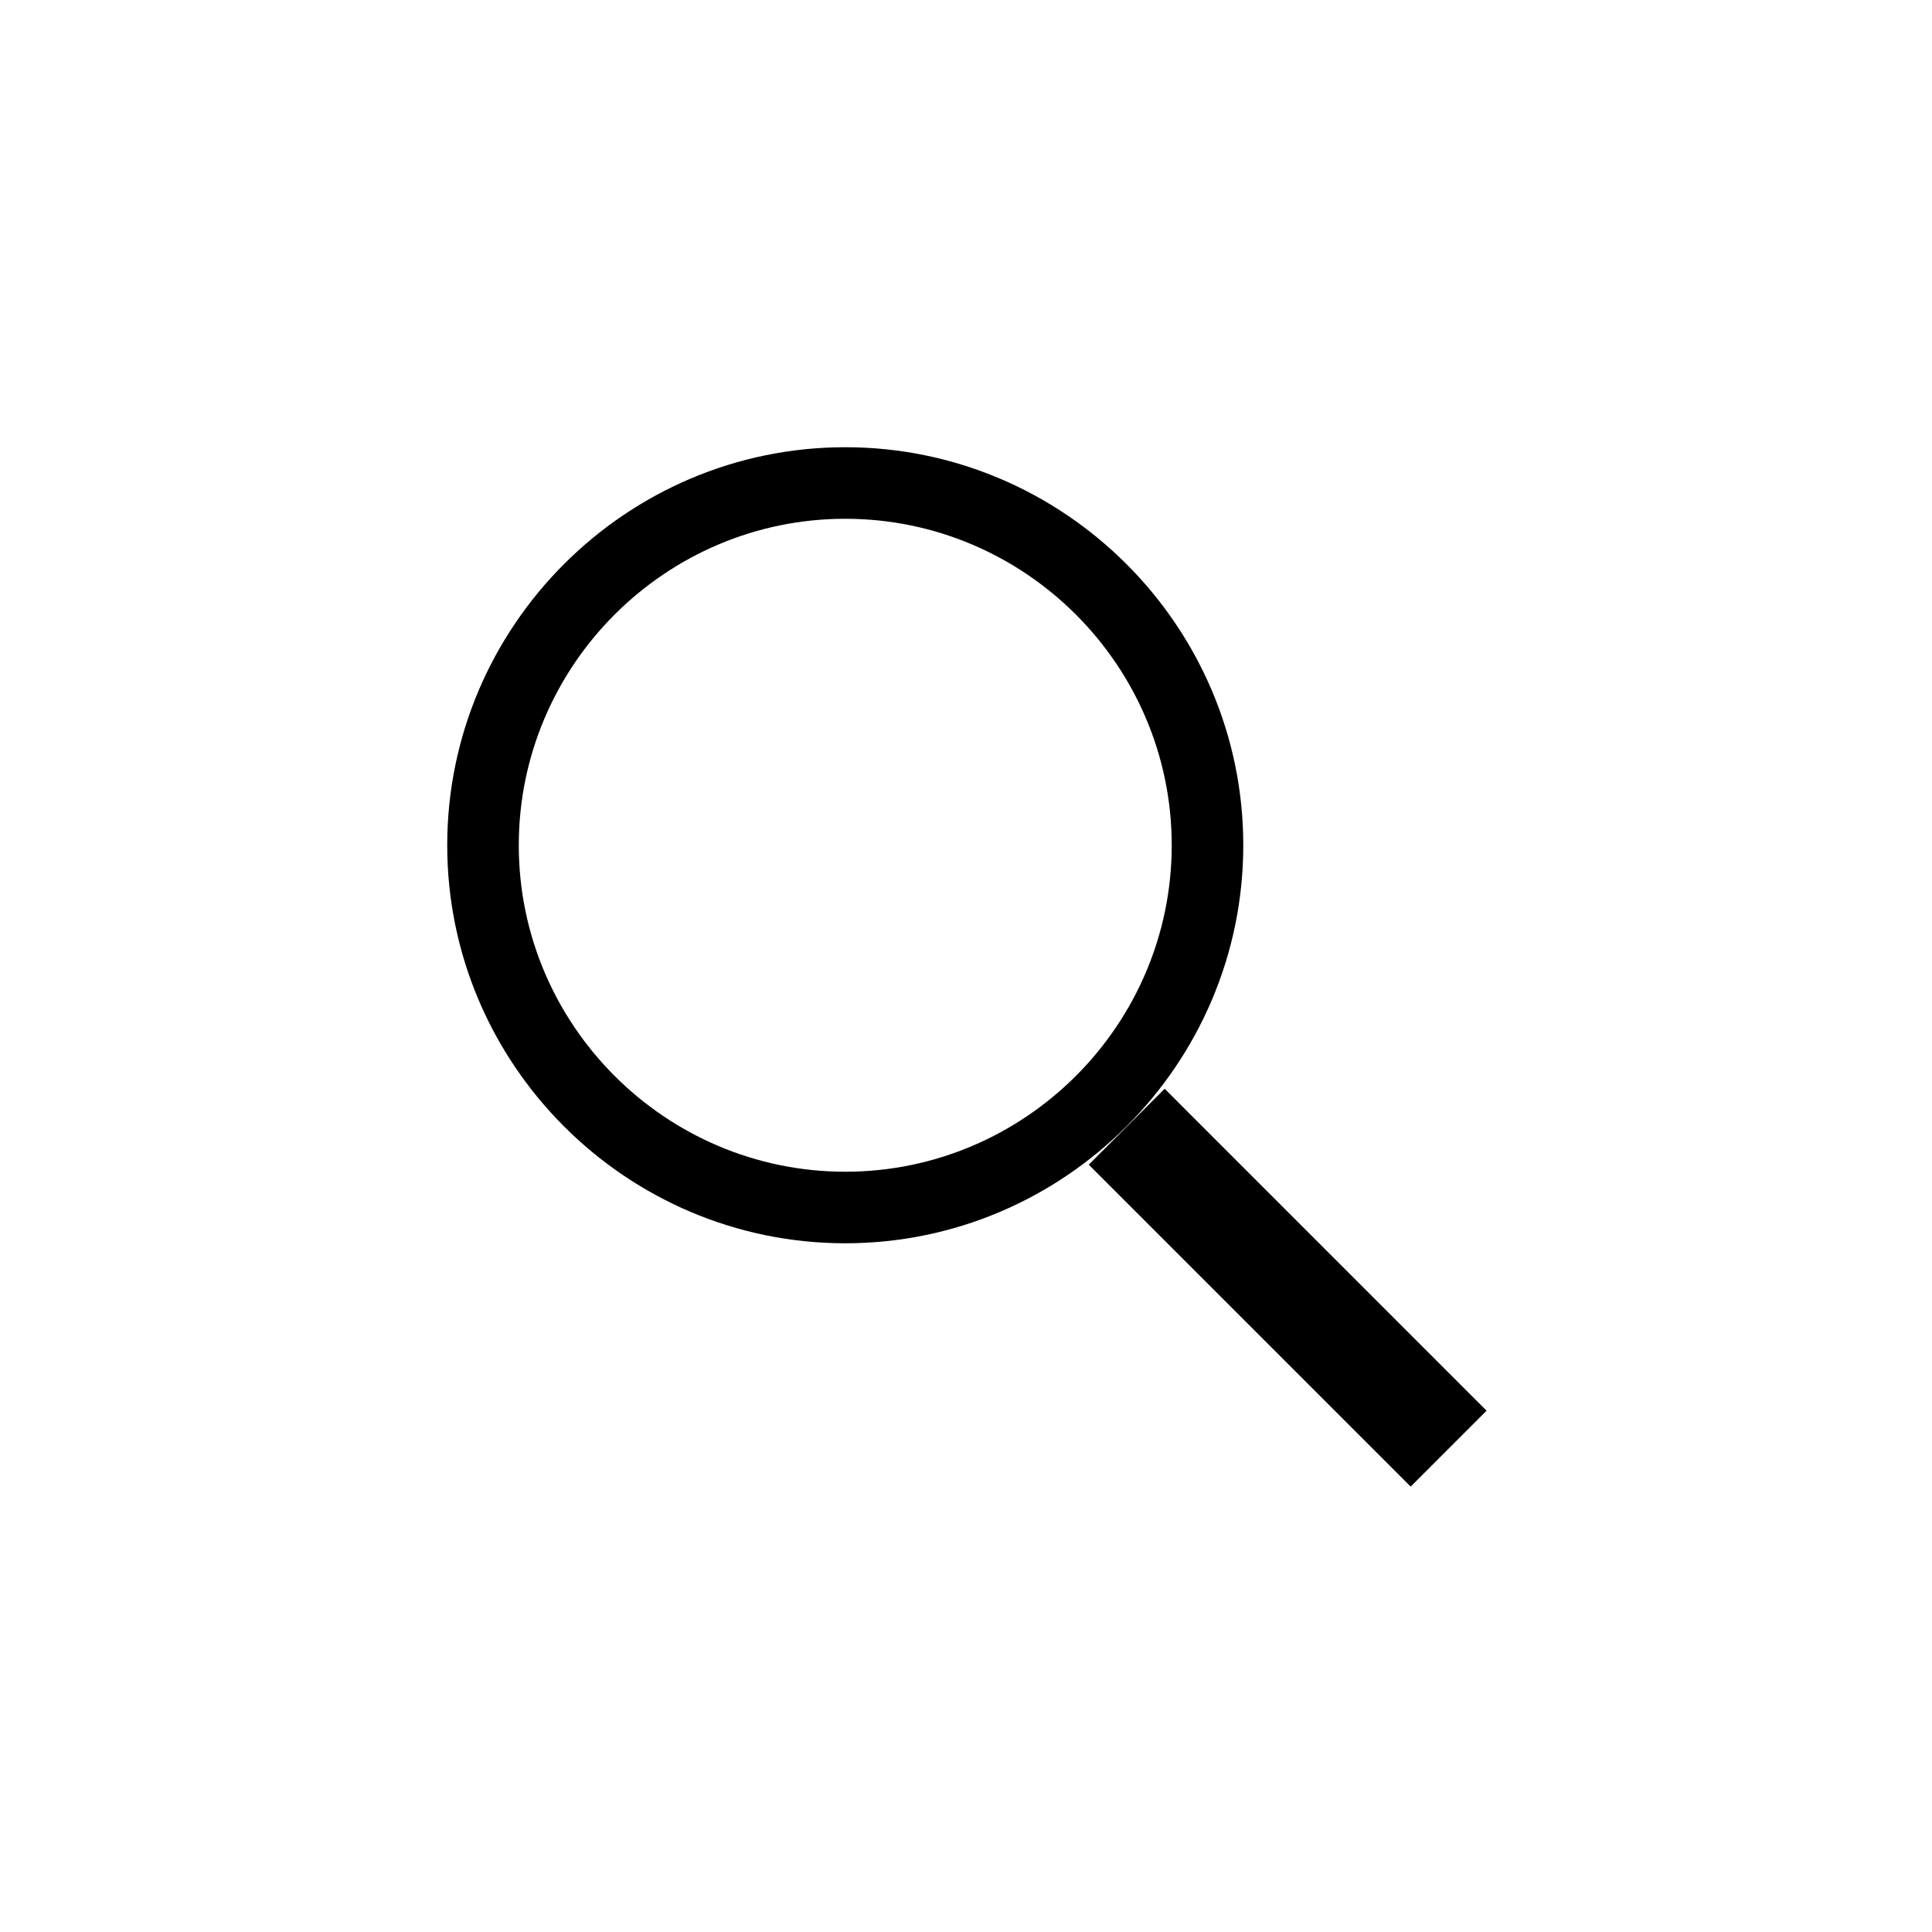 <svg xmlns="http://www.w3.org/2000/svg" xml:space="preserve" style="enable-background:new 0 0 216 216" viewBox="0 0 216 216"><path d="M139 94.5C139 70 119 50 94.5 50S50 70 50 94.5 70 139 94.5 139 139 119 139 94.5zM94.5 131C74.4 131 58 114.6 58 94.5S74.4 58 94.5 58 131 74.4 131 94.5 114.6 131 94.5 131z"/><path d="m121.724 130.212 8.486-8.486 35.99 35.992-8.484 8.485z"/></svg>